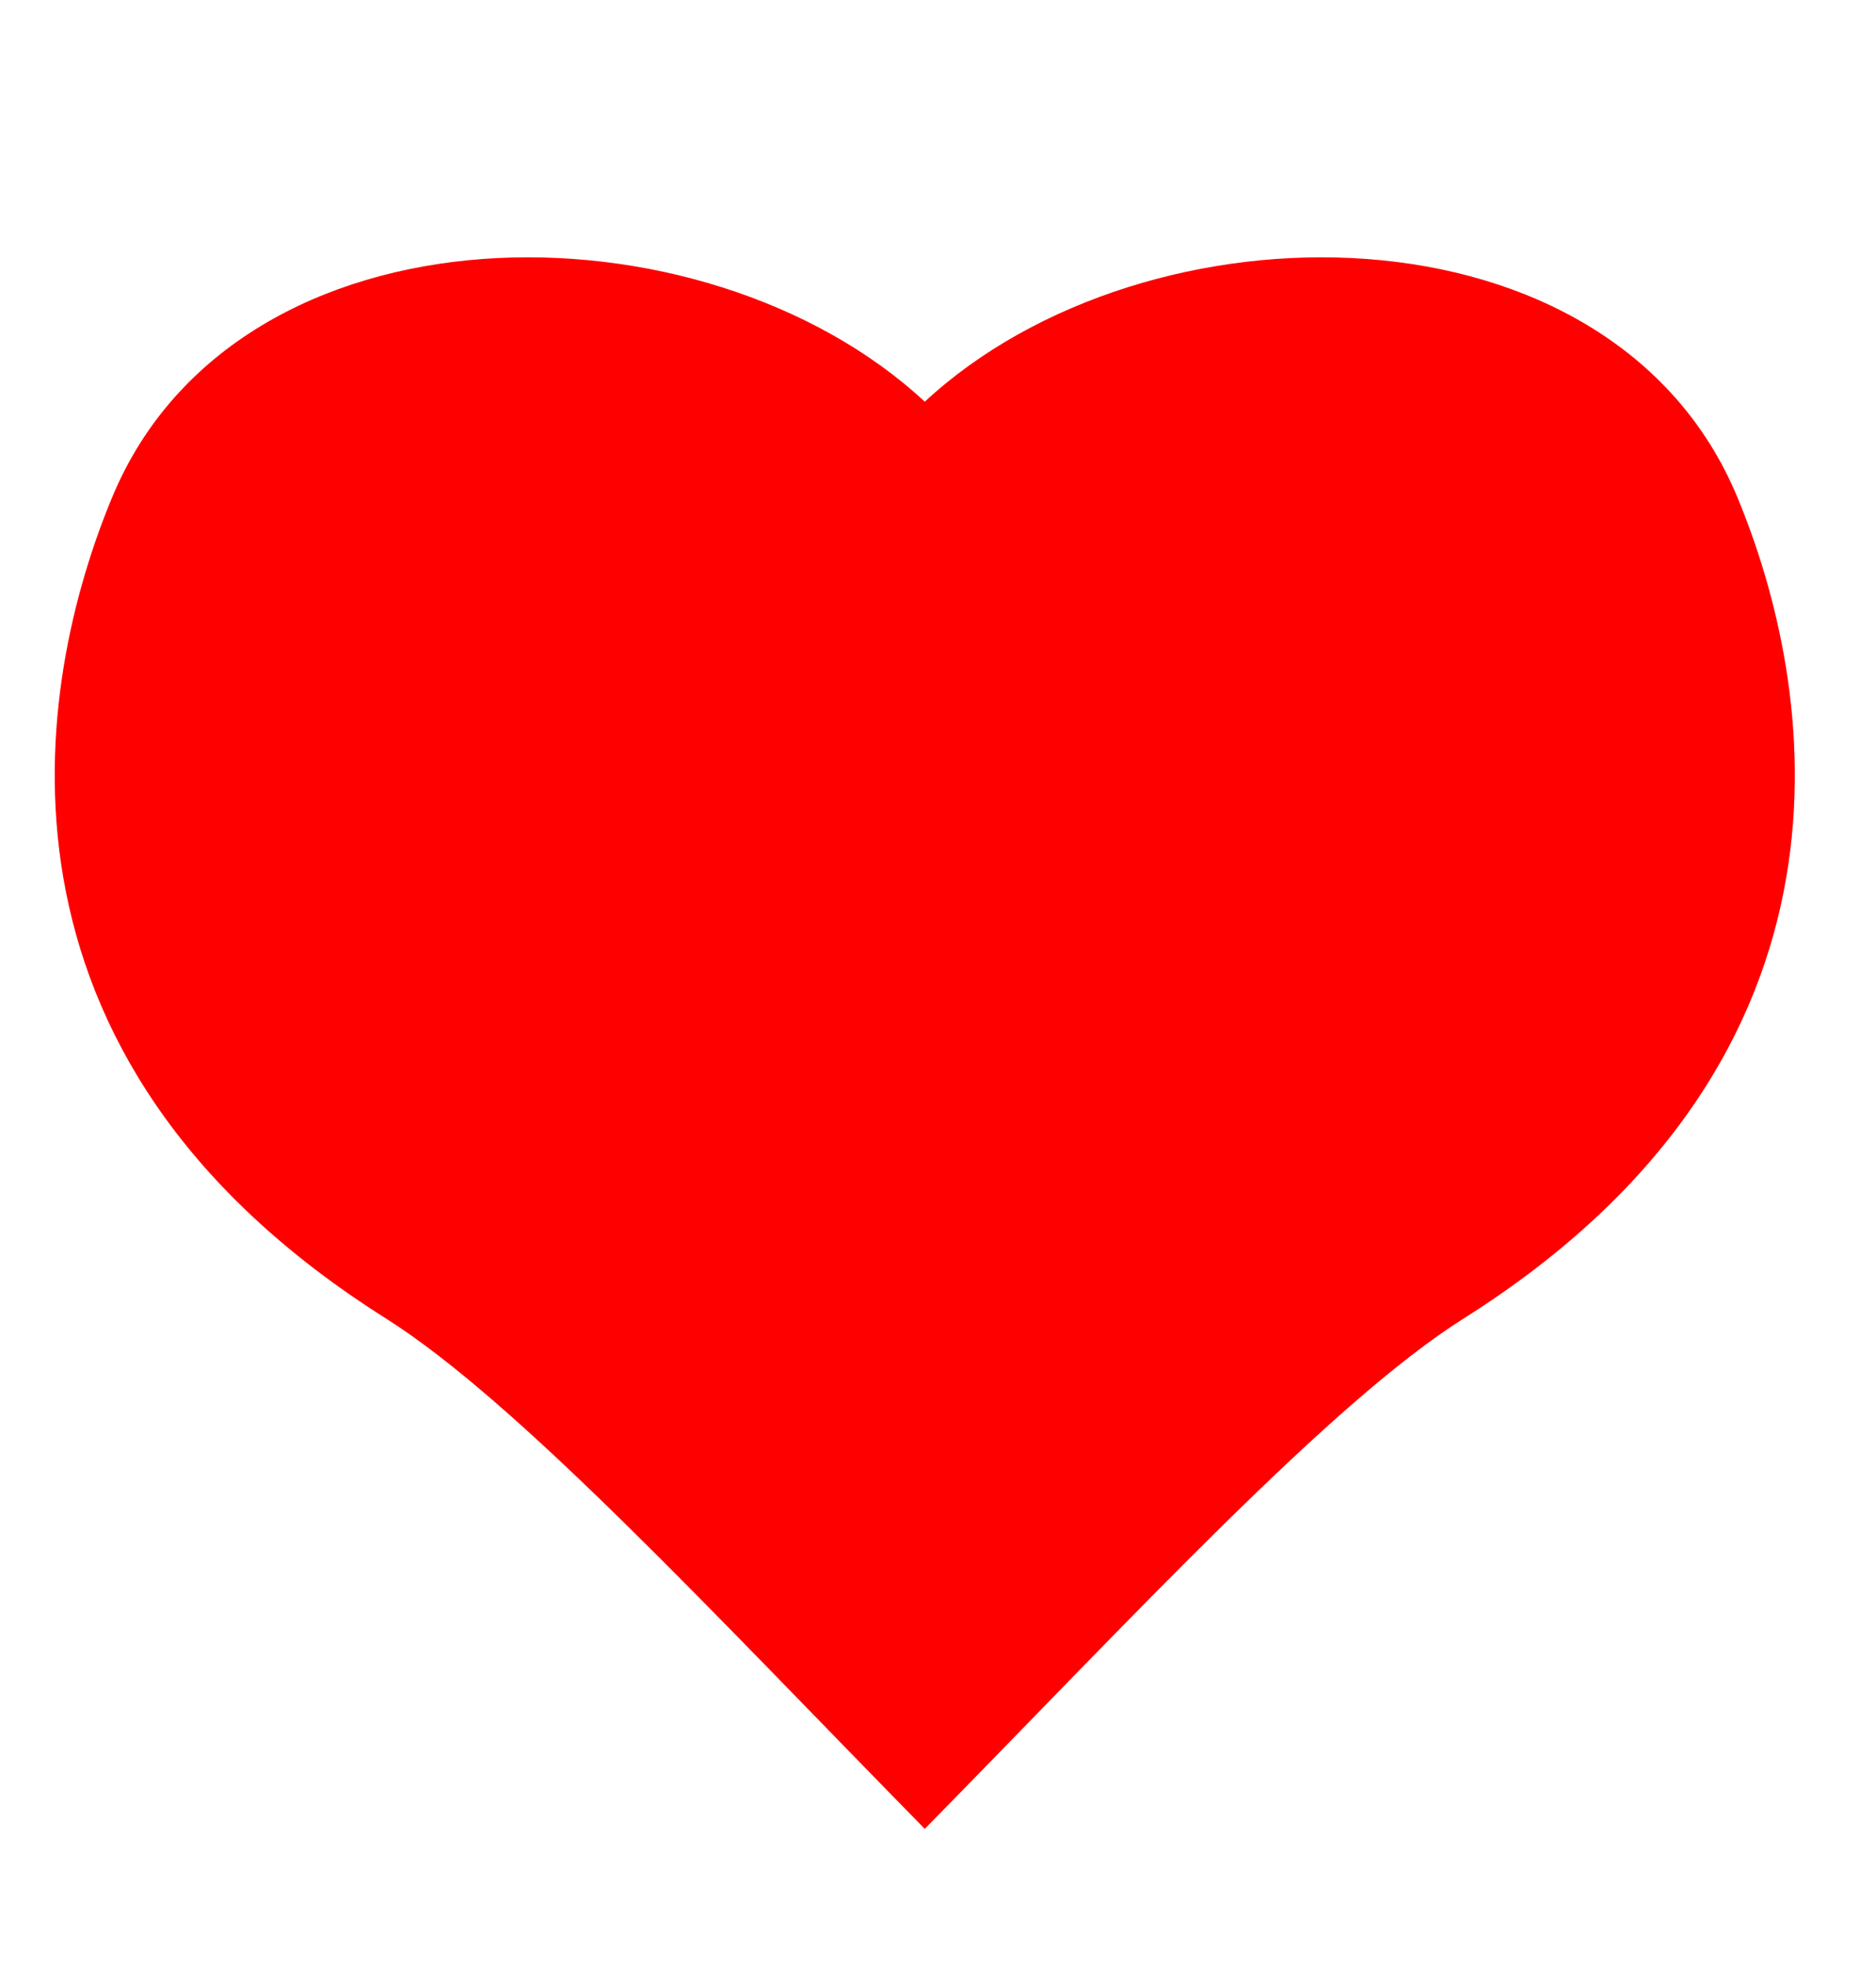 <?xml version="1.0" encoding="iso-8859-1"?>
<!-- Generator: Adobe Illustrator 19.1.0, SVG Export Plug-In . SVG Version: 6.00 Build 0)  -->
<svg version="1.1" xmlns="http://www.w3.org/2000/svg" xmlns:xlink="http://www.w3.org/1999/xlink" x="0px" y="0px"
	 viewBox="0 0 84.726 88.864" style="enable-background:new 0 0 84.726 88.864;" xml:space="preserve">
<g id="bg" style="display:none;">
	<rect x="-109.816" y="-19.22" style="display:inline;fill:#E0E0D7;" width="300.986" height="200"/>
</g>
<g id="heart">
	<path style="fill:#FF0000;" d="M41.766,82.578c9.547-9.724,18.374-19.284,24.344-23.049c18.854-11.893,15.845-28.697,12.348-37.094
		C72.792,8.831,51.79,8.831,41.766,18.138C31.742,8.831,10.74,8.831,5.074,22.434c-3.497,8.396-6.506,25.201,12.348,37.094
		C23.392,63.294,32.22,72.854,41.766,82.578z"/>
</g>
<g id="book">
</g>
<g id="guy">
</g>
<g id="glasses">
</g>
</svg>
